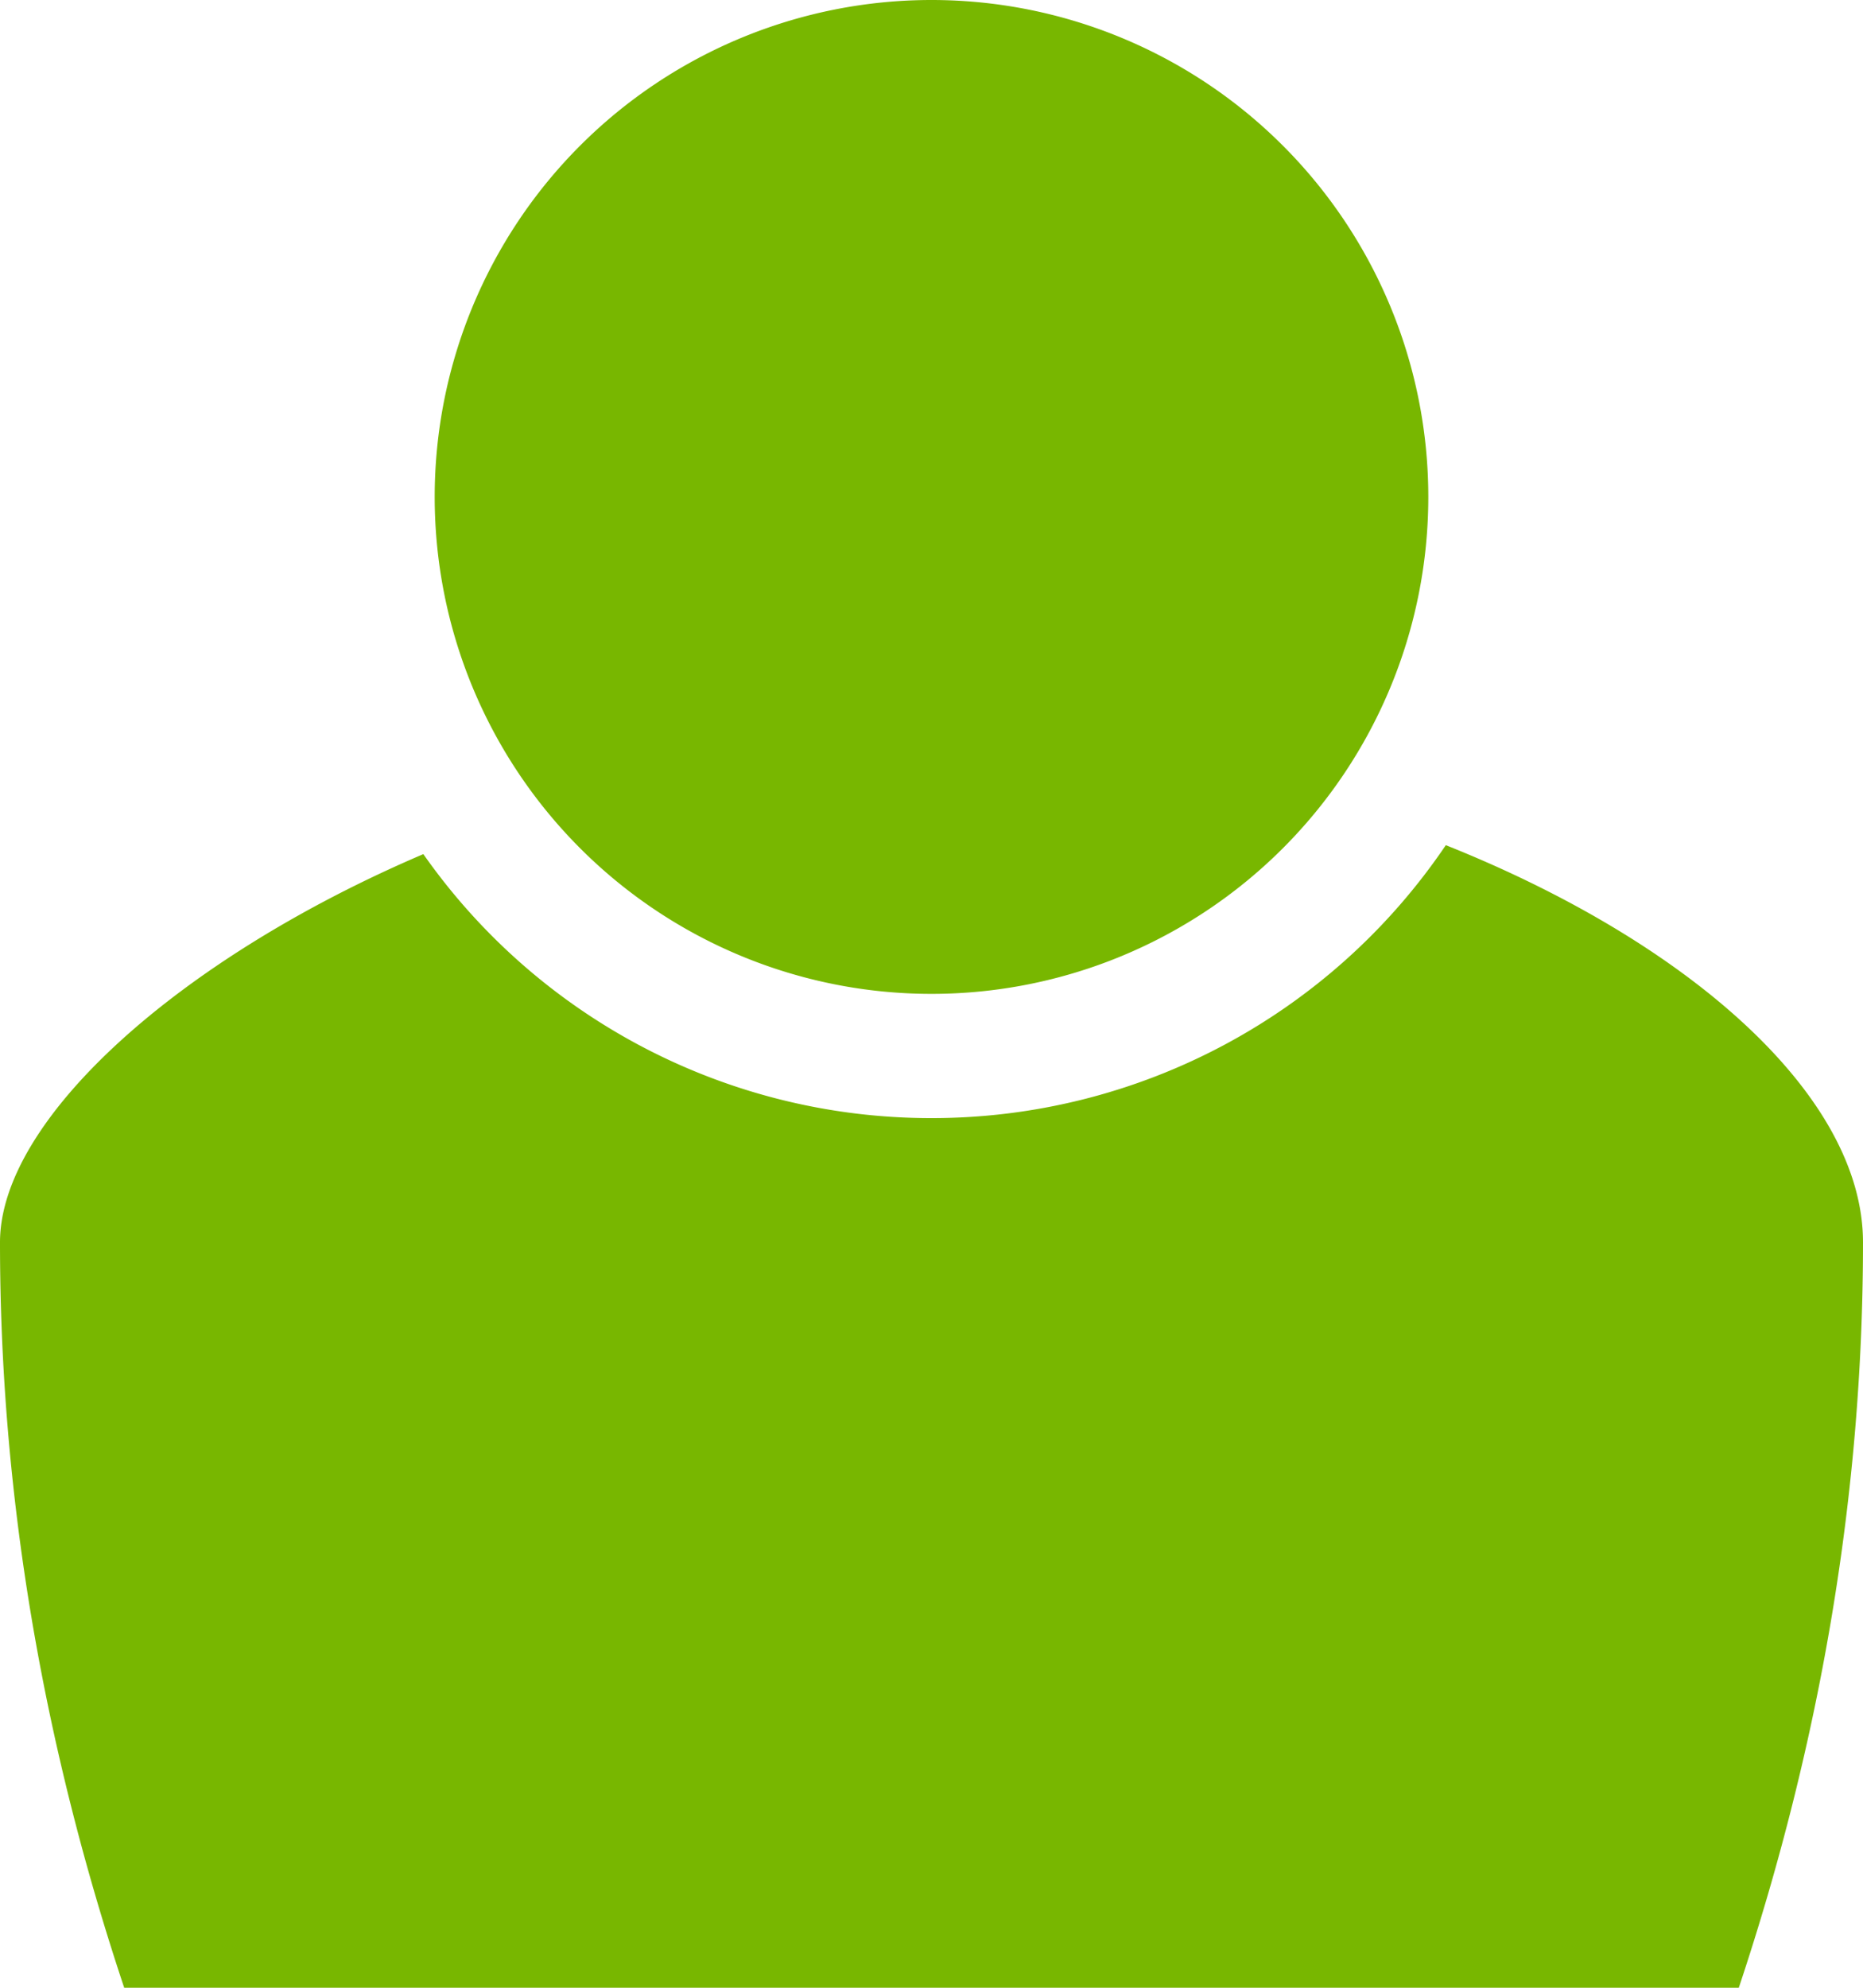 <svg width="30" height="32" xmlns="http://www.w3.org/2000/svg"><path d="M6.817 13.75A9.988 9.988 0 0 0 15 18a9.99 9.99 0 0 0 8.282-4.394C27.186 15.163 30 17.632 30 20c0 4-.667 8-2 12H2c-1.333-4-2-8-2-12 0-1.97 2.862-4.56 6.817-6.25zM15 16a8 8 0 1 1 0-16 8 8 0 0 1 0 16z" fill="#78B700" fill-rule="evenodd"/></svg>